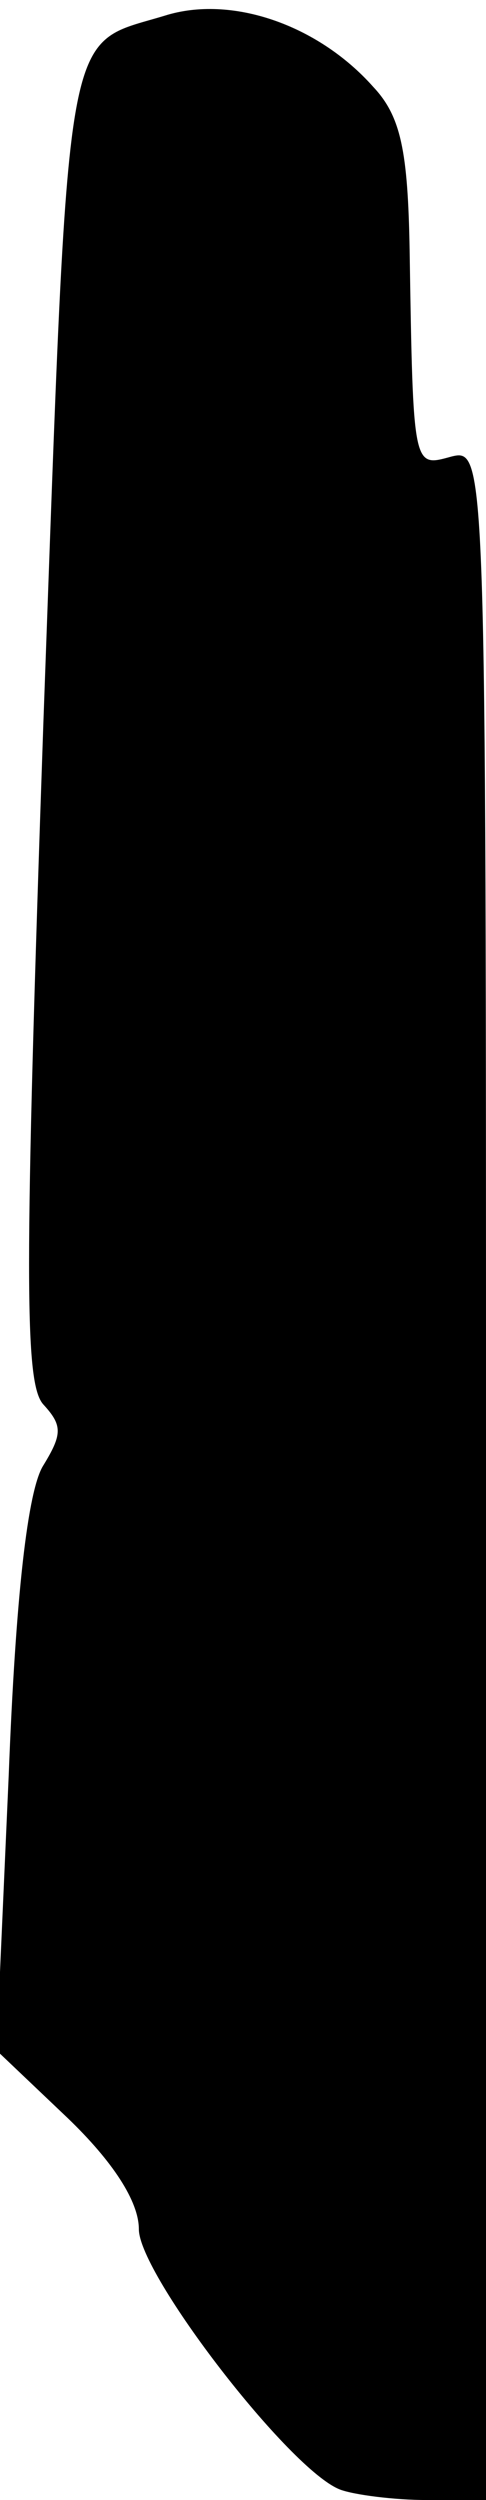 <?xml version="1.0" standalone="no"?>
<!DOCTYPE svg PUBLIC "-//W3C//DTD SVG 20010904//EN"
 "http://www.w3.org/TR/2001/REC-SVG-20010904/DTD/svg10.dtd">
<svg version="1.0" xmlns="http://www.w3.org/2000/svg"
 width="28pt" height="144pt" viewBox="0 0 28 144"
 preserveAspectRatio="xMidYMid meet">
<g transform="translate(0,144) scale(0.1,-0.1)"
fill="#000000" stroke="none">
<path fill="#000000" stroke="none" d="M95 1431 c-59 -18 -55 5 -70 -407 -11
-319 -11 -381 0 -393 11 -12 11 -17 0 -35 -9 -14 -16 -75 -20 -179 l-7 -158
41 -39 c26 -25 41 -48 41 -64 0 -26 87 -139 116 -150 8 -3 31 -6 50 -6 l34 0
0 591 c0 586 0 591 -20 586 -22 -6 -22 -8 -24 119 -1 57 -5 77 -21 94 -32 36
-82 53 -120 41z"/>
</g>
</svg>
